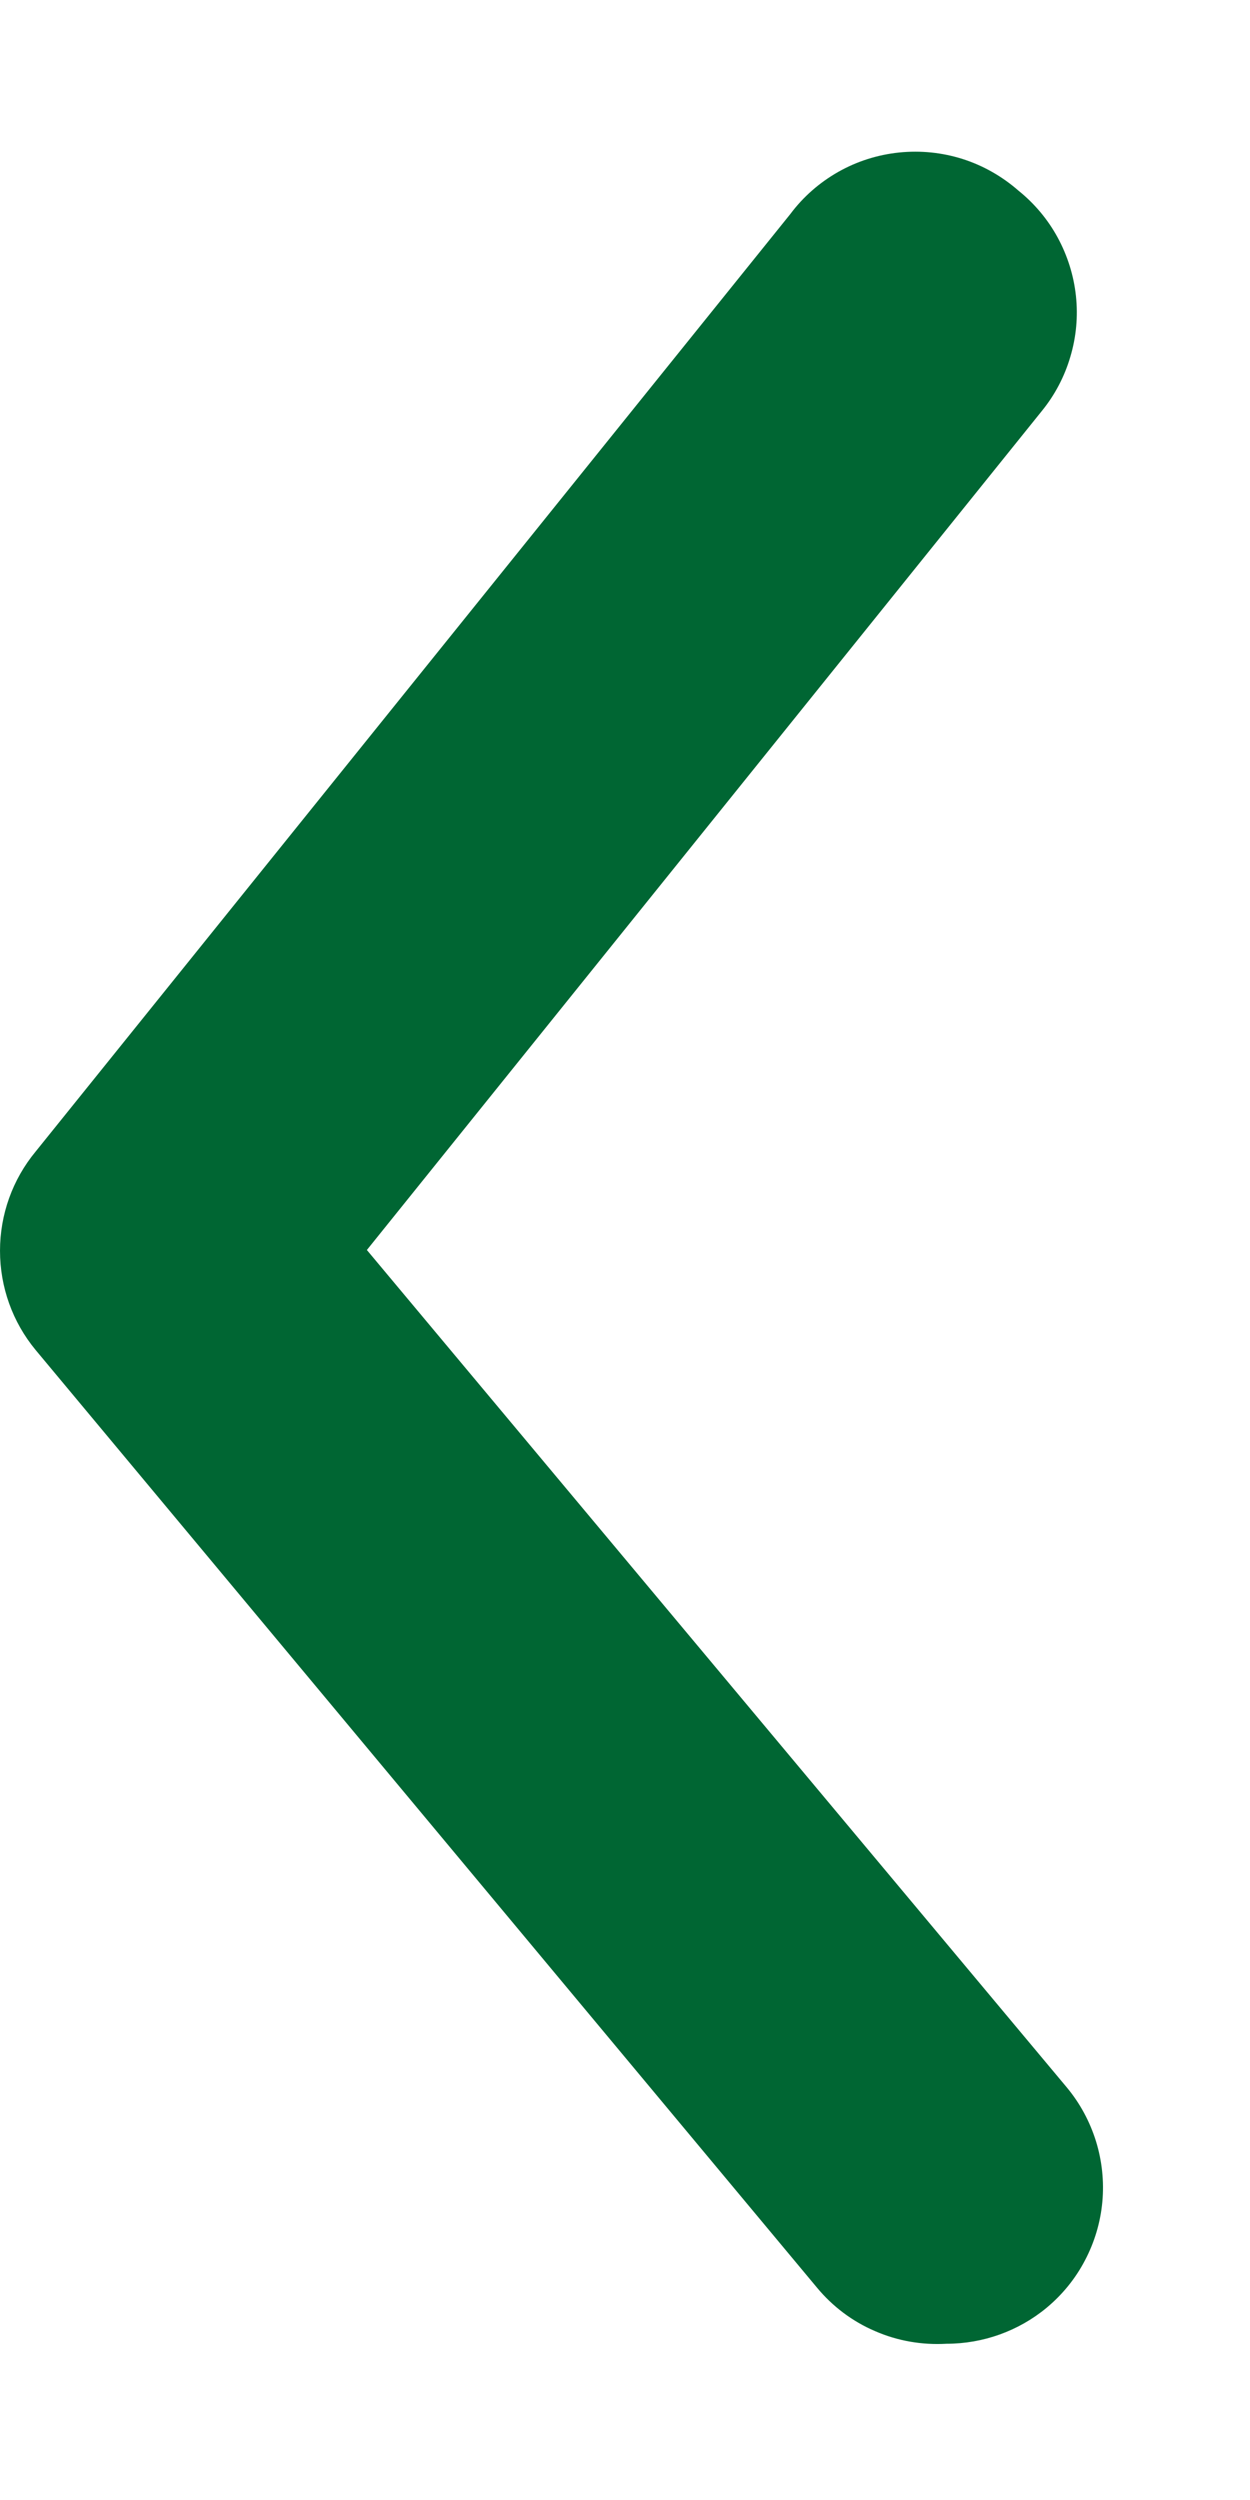 <svg width="8" height="16" viewBox="0 0 8 16" fill="none" xmlns="http://www.w3.org/2000/svg">
<path d="M6.058 15C6.291 15 6.518 14.919 6.698 14.77C6.799 14.686 6.883 14.583 6.944 14.466C7.005 14.35 7.043 14.223 7.055 14.092C7.067 13.961 7.053 13.829 7.014 13.703C6.975 13.578 6.912 13.461 6.828 13.36L2.348 8L6.668 2.63C6.751 2.528 6.813 2.41 6.85 2.284C6.888 2.157 6.9 2.025 6.886 1.894C6.872 1.763 6.832 1.636 6.769 1.52C6.706 1.404 6.62 1.302 6.518 1.22C6.414 1.129 6.293 1.06 6.162 1.018C6.03 0.976 5.892 0.962 5.755 0.976C5.618 0.99 5.485 1.032 5.365 1.1C5.245 1.168 5.14 1.26 5.058 1.37L0.228 7.37C0.08 7.549 7.86781e-05 7.773 7.86781e-05 8.005C7.86781e-05 8.237 0.08 8.461 0.228 8.64L5.228 14.64C5.328 14.761 5.455 14.857 5.6 14.919C5.744 14.982 5.901 15.009 6.058 15Z" fill="#006633"/>
</svg>
